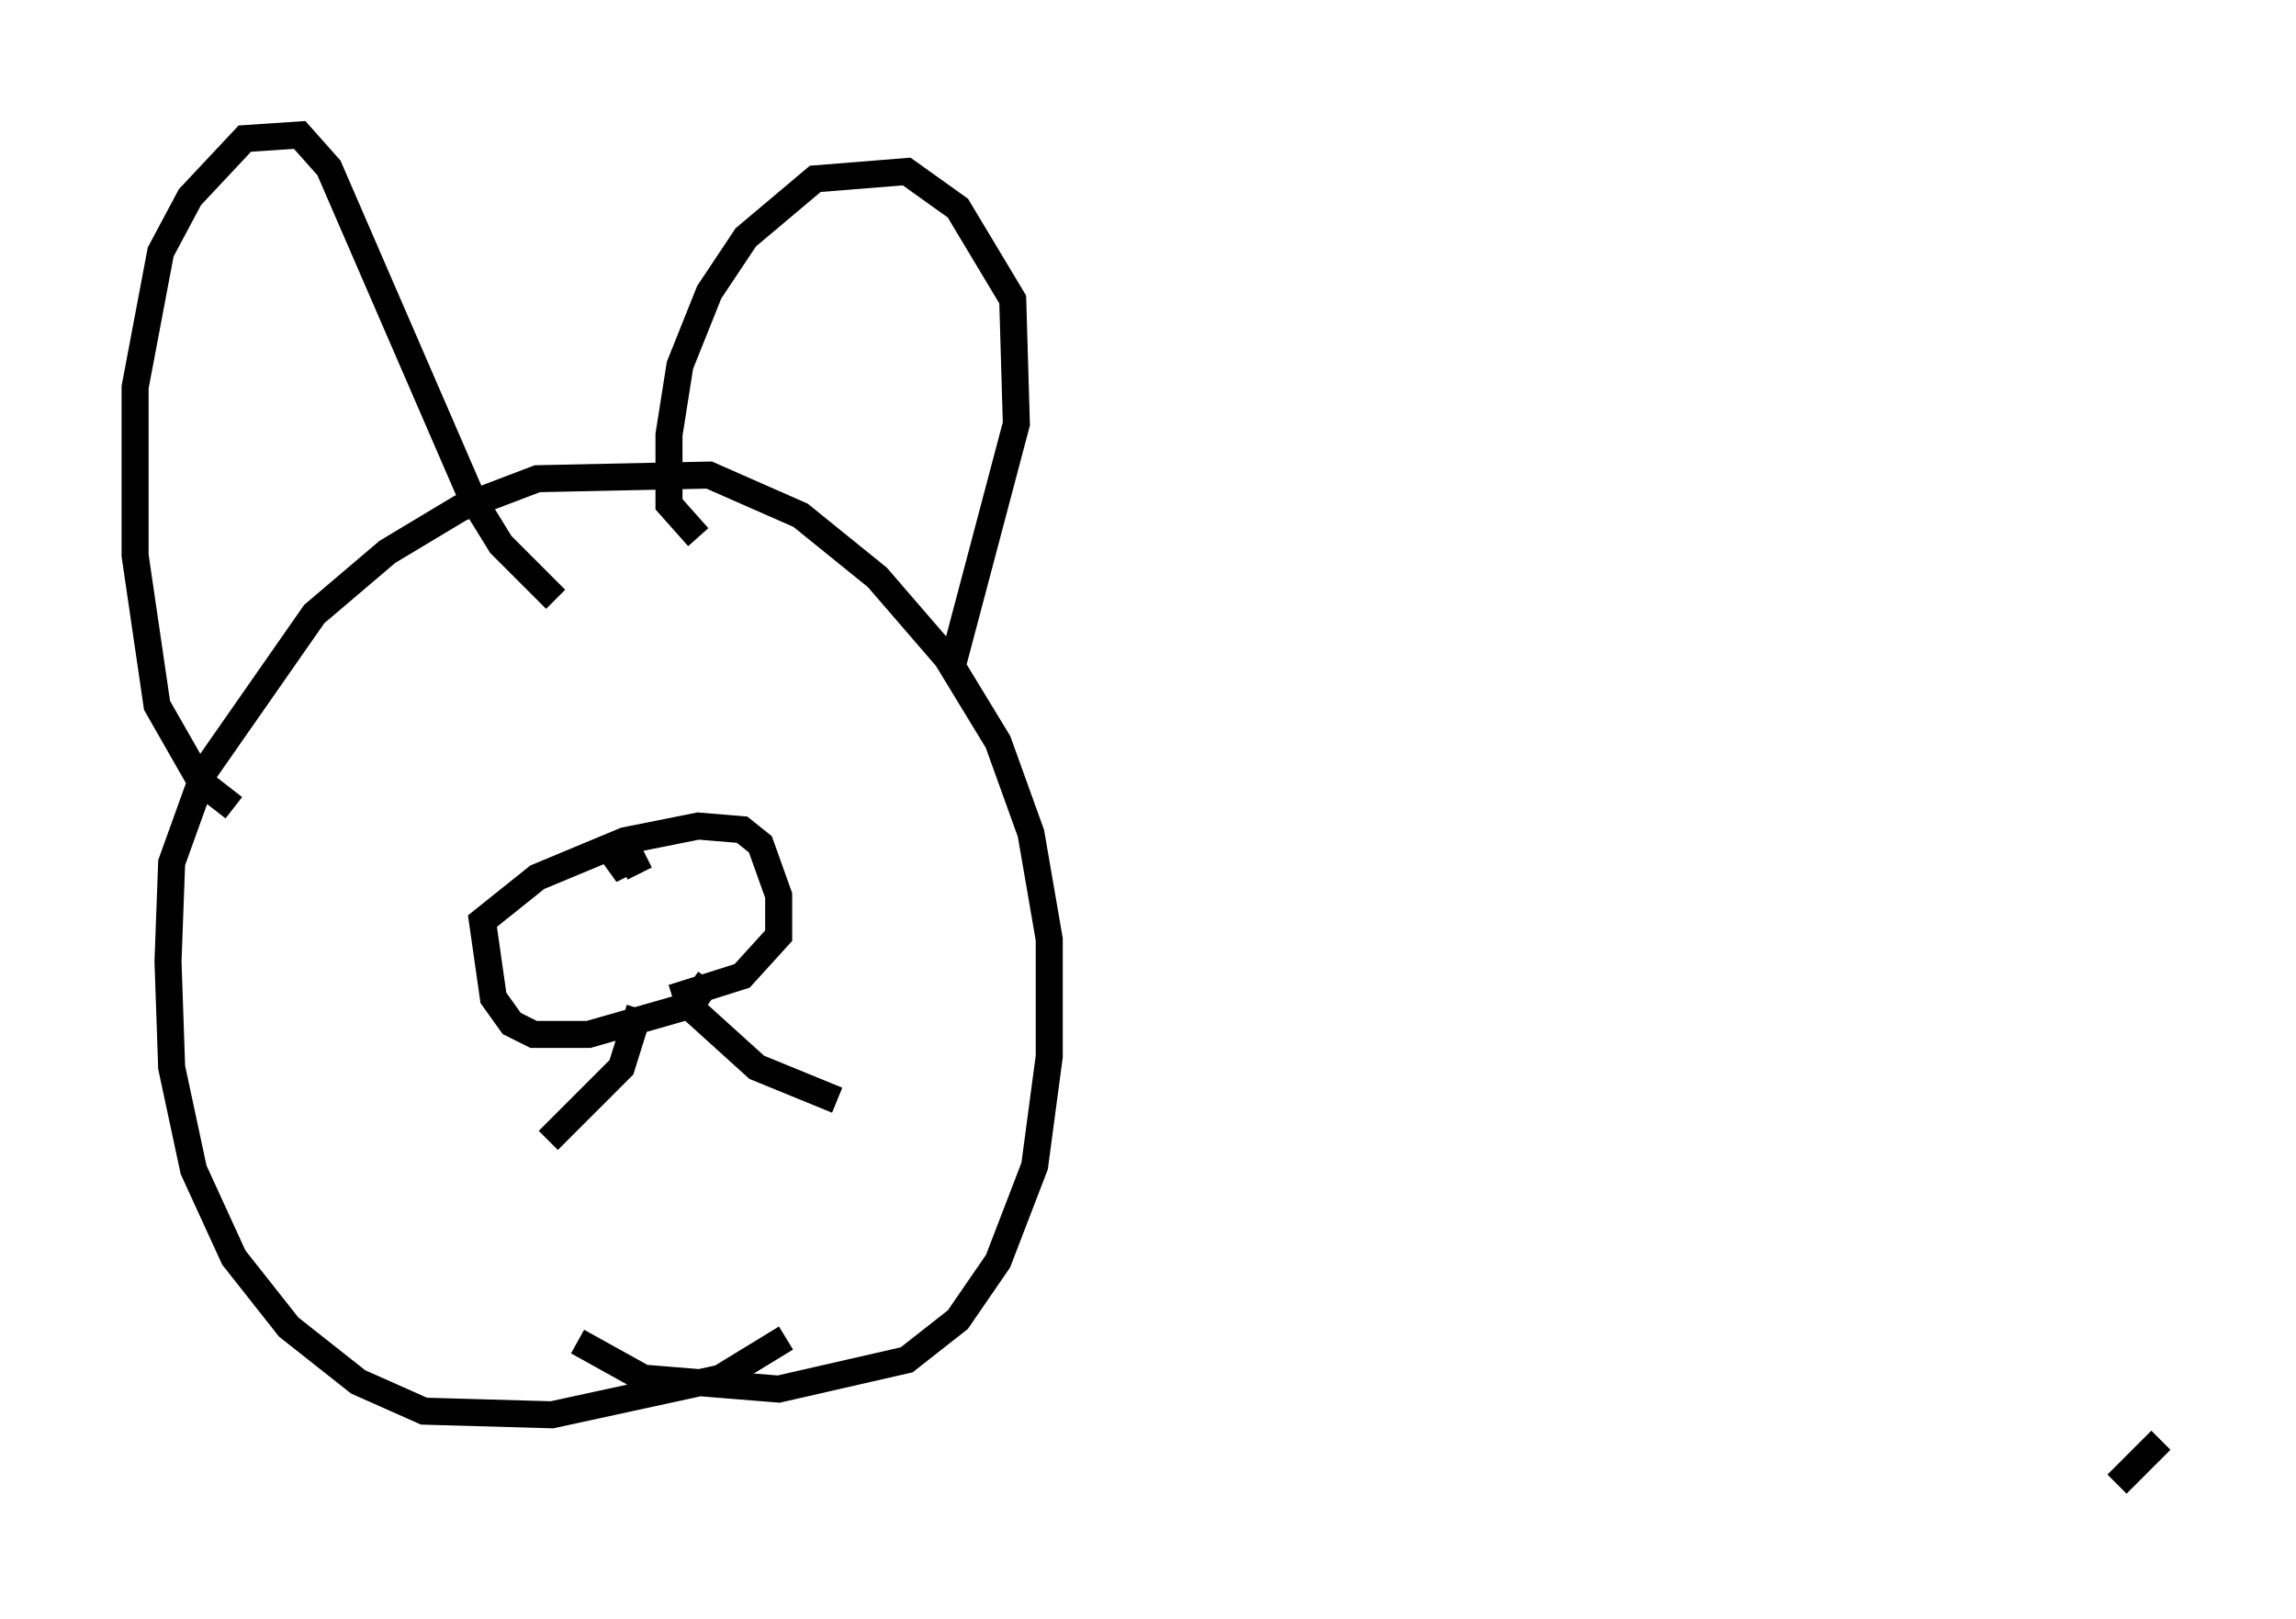 <?xml version="1.0" encoding="utf-8" ?>
<svg baseProfile="full" height="59.932" version="1.1" width="84.965" xmlns="http://www.w3.org/2000/svg" xmlns:ev="http://www.w3.org/2001/xml-events" xmlns:xlink="http://www.w3.org/1999/xlink"><defs /><rect fill="white" height="59.932" width="84.965" x="0" y="0" /><path d="M31.251, 47.219 m-2.165, 2.3 l-2.436, 1.488 -6.225, 1.353 l-4.736, -0.135 -2.436, -1.083 l-2.571, -2.03 -2.03, -2.571 l-1.488, -3.248 -0.812, -3.789 l-0.135, -3.924 0.135, -3.654 l1.218, -3.383 4.059, -5.819 l2.706, -2.3 2.706, -1.624 l2.842, -1.083 6.36, -0.135 l3.383, 1.488 2.842, 2.3 l2.571, 2.977 1.894, 3.112 l1.218, 3.383 0.677, 3.924 l0.0, 4.33 -0.541, 4.059 l-1.353, 3.518 -1.488, 2.165 l-1.894, 1.488 -4.736, 1.083 l-5.007, -0.406 -2.436, -1.353 m-12.72, -19.756 l-1.218, -0.947 -1.624, -2.842 l-0.812, -5.548 0.0, -6.225 l0.947, -5.007 1.083, -2.03 l2.03, -2.165 2.03, -0.135 l1.083, 1.218 5.277, 12.178 l1.083, 1.759 2.03, 2.03 m5.277, -2.3 l-1.083, -1.218 0.0, -2.571 l0.406, -2.571 1.083, -2.706 l1.353, -2.03 2.571, -2.165 l3.383, -0.271 1.894, 1.353 l2.03, 3.383 0.135, 4.601 l-2.436, 9.202 m-8.931, 11.367 l-0.677, 0.947 -3.789, 1.083 l-2.03, 0.0 -0.812, -0.406 l-0.677, -0.947 -0.406, -2.842 l2.03, -1.624 3.248, -1.353 l2.706, -0.541 1.624, 0.135 l0.677, 0.541 0.677, 1.894 l0.0, 1.488 -1.353, 1.488 l-2.571, 0.812 m-1.218, -5.277 l-1.083, 0.541 0.677, -0.677 l0.406, 0.812 m0.0, 5.007 l-0.677, 2.165 -2.706, 2.706 m4.871, -5.277 l2.842, 2.571 2.977, 1.218 m48.985, 12.584 l-1.624, 1.624 " fill="none" stroke="black" stroke-width="1" /></svg>